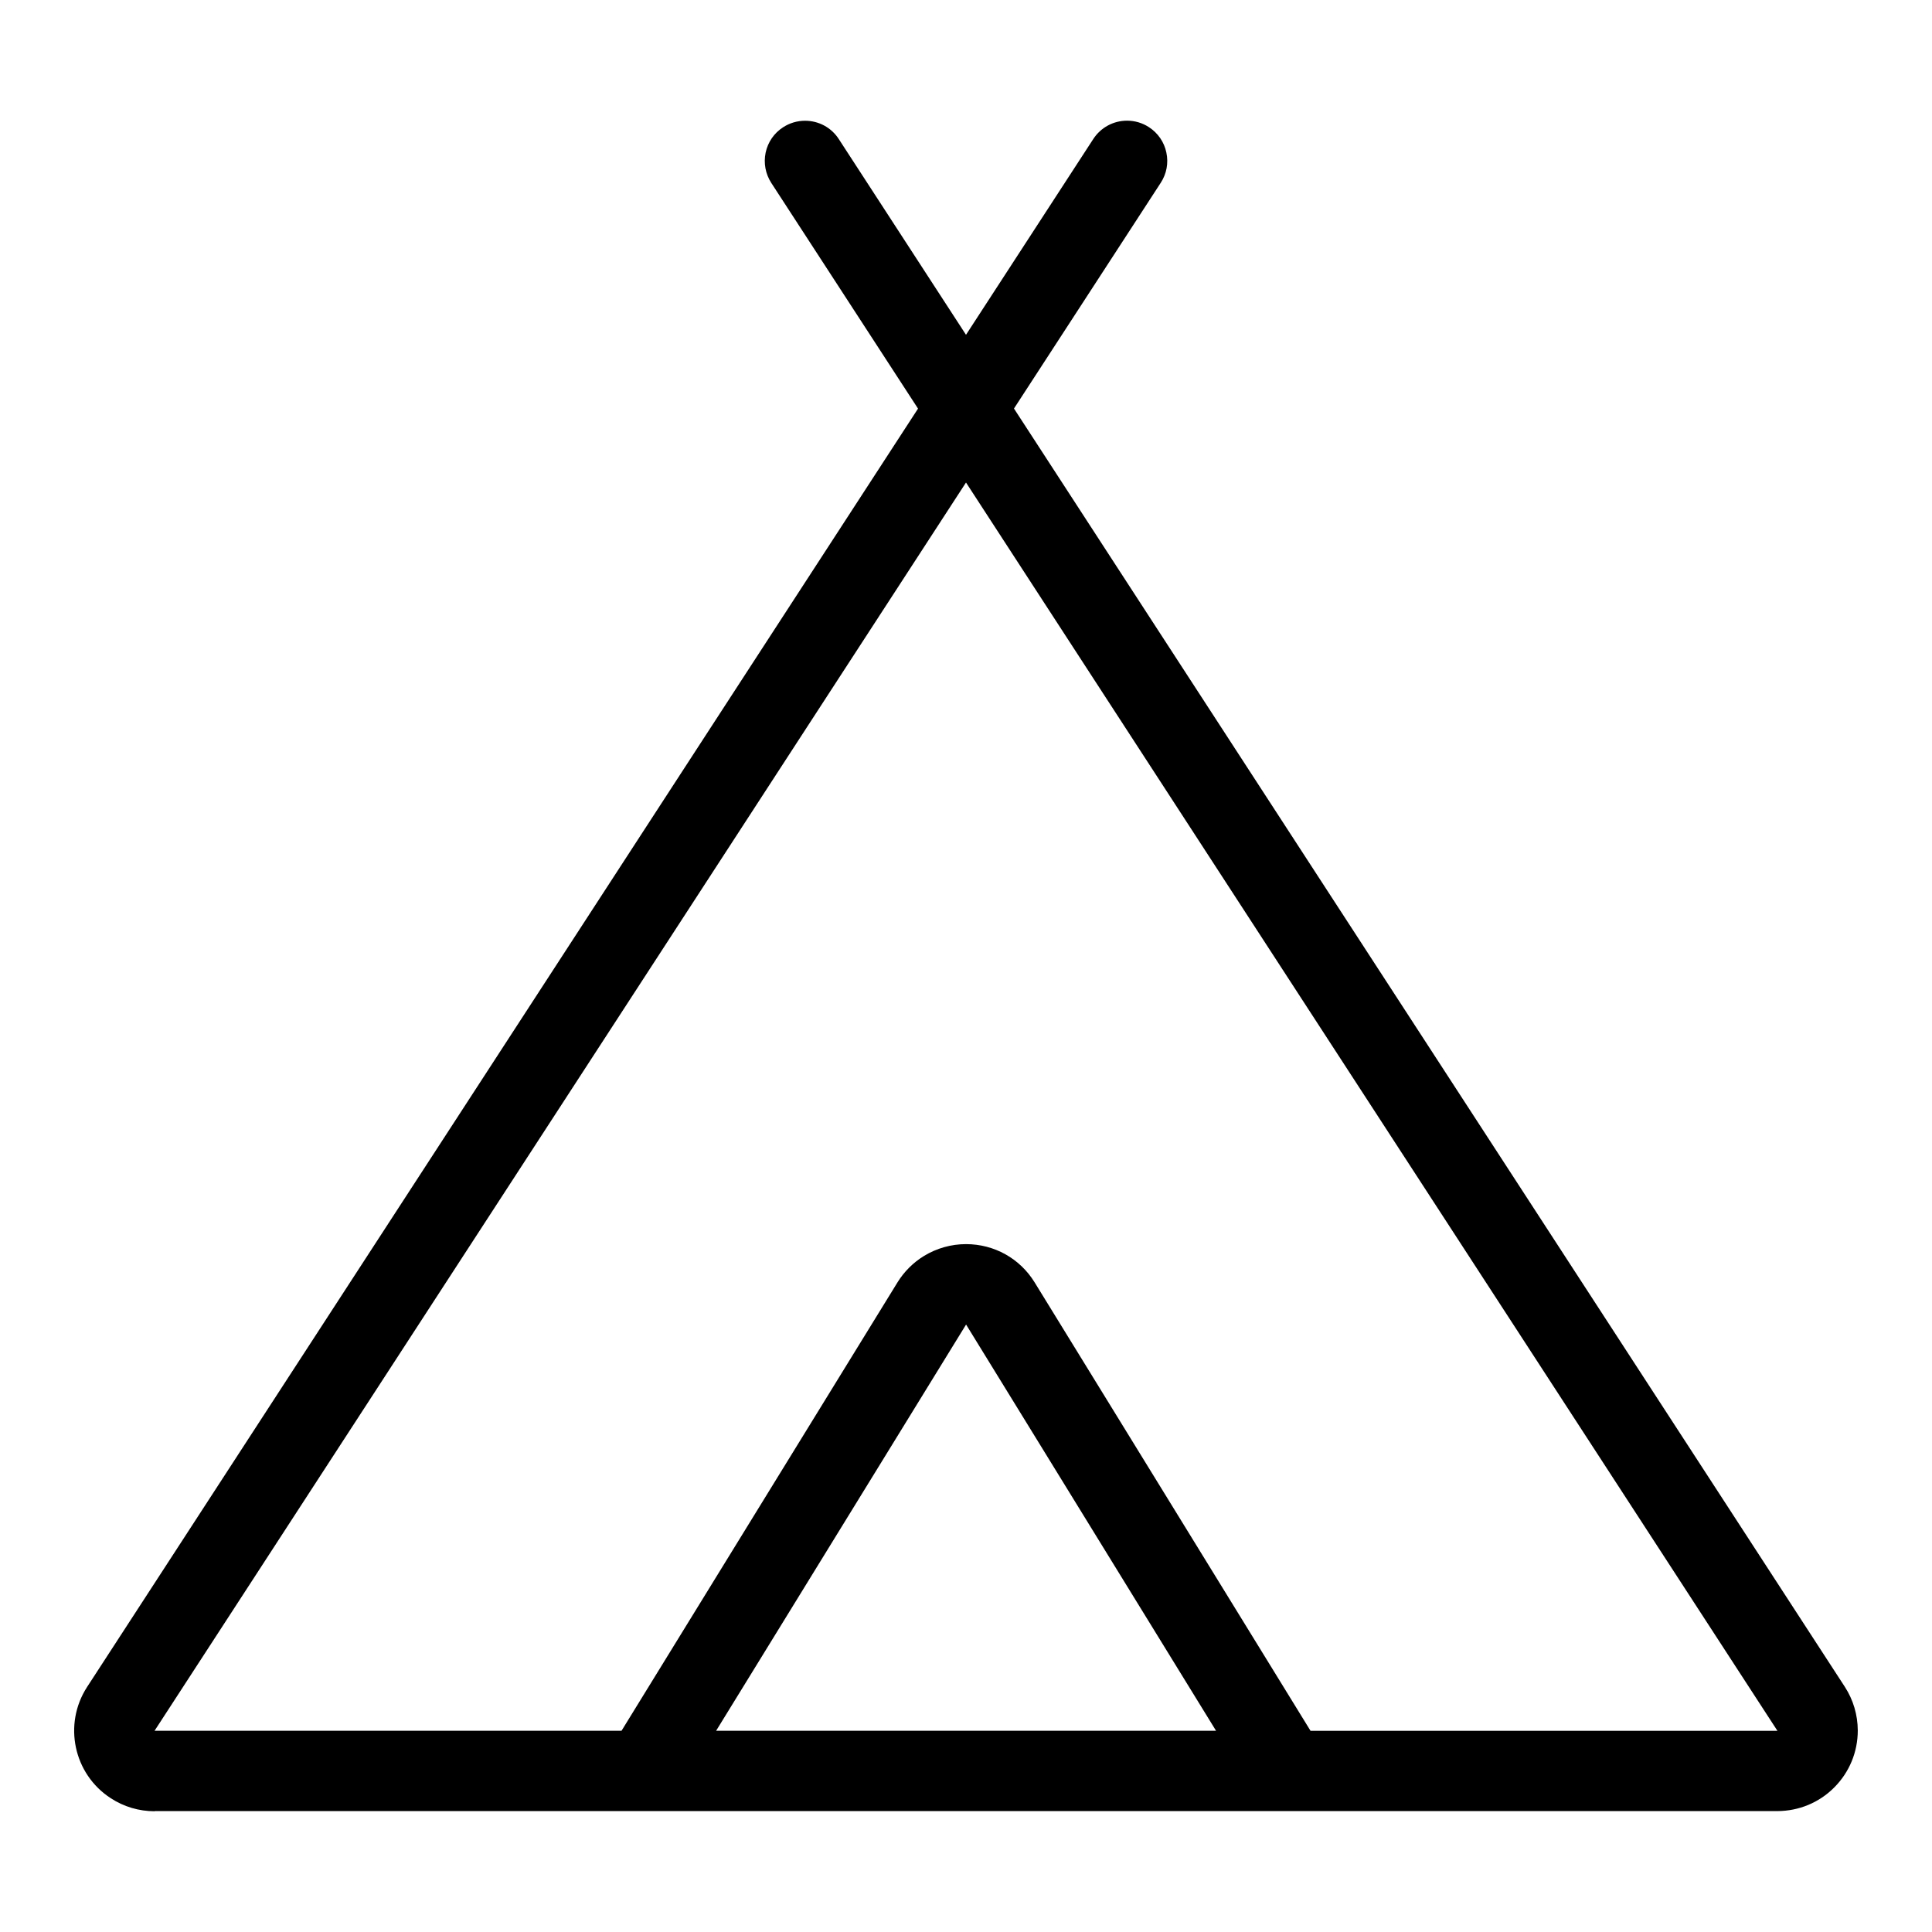 <?xml version="1.0" encoding="utf-8"?>
<!-- Generator: Adobe Illustrator 22.1.0, SVG Export Plug-In . SVG Version: 6.00 Build 0)  -->
<svg version="1.1" id="Light" xmlns="http://www.w3.org/2000/svg" xmlns:xlink="http://www.w3.org/1999/xlink" x="0px" y="0px"
	 viewBox="0 0 24 24" style="enable-background:new 0 0 24 24;" xml:space="preserve">
<g>
	<title>camping-tent</title>
	<path d="M1.922,22.5c-0.196,0-0.384-0.056-0.546-0.162c-0.462-0.299-0.594-0.919-0.294-1.382L11.404,5.076L9.581,2.272
		C9.509,2.16,9.484,2.027,9.511,1.896c0.028-0.131,0.105-0.243,0.217-0.315C9.809,1.528,9.904,1.5,10.001,1.5
		c0.17,0,0.327,0.085,0.419,0.228L12,4.159l1.581-2.432c0.093-0.143,0.25-0.228,0.42-0.228c0.097,0,0.191,0.028,0.272,0.081
		c0.112,0.073,0.189,0.185,0.216,0.315c0.028,0.131,0.003,0.264-0.07,0.376l-1.823,2.804l10.321,15.879
		c0.105,0.162,0.16,0.349,0.161,0.542c0,0.268-0.104,0.519-0.292,0.708c-0.188,0.189-0.439,0.293-0.707,0.294H1.922z M1.92,21.5
		l5.801,0l3.428-5.57c0.082-0.133,0.195-0.246,0.329-0.328c0.157-0.096,0.338-0.147,0.522-0.147c0.351,0,0.67,0.178,0.853,0.476
		l3.427,5.57h5.8L12,5.994L1.92,21.5z M15.106,21.5l-3.105-5.046l0-0.25l0,0.25c0,0-3.105,5.046-3.105,5.046H15.106z"/>
</g>
</svg>

